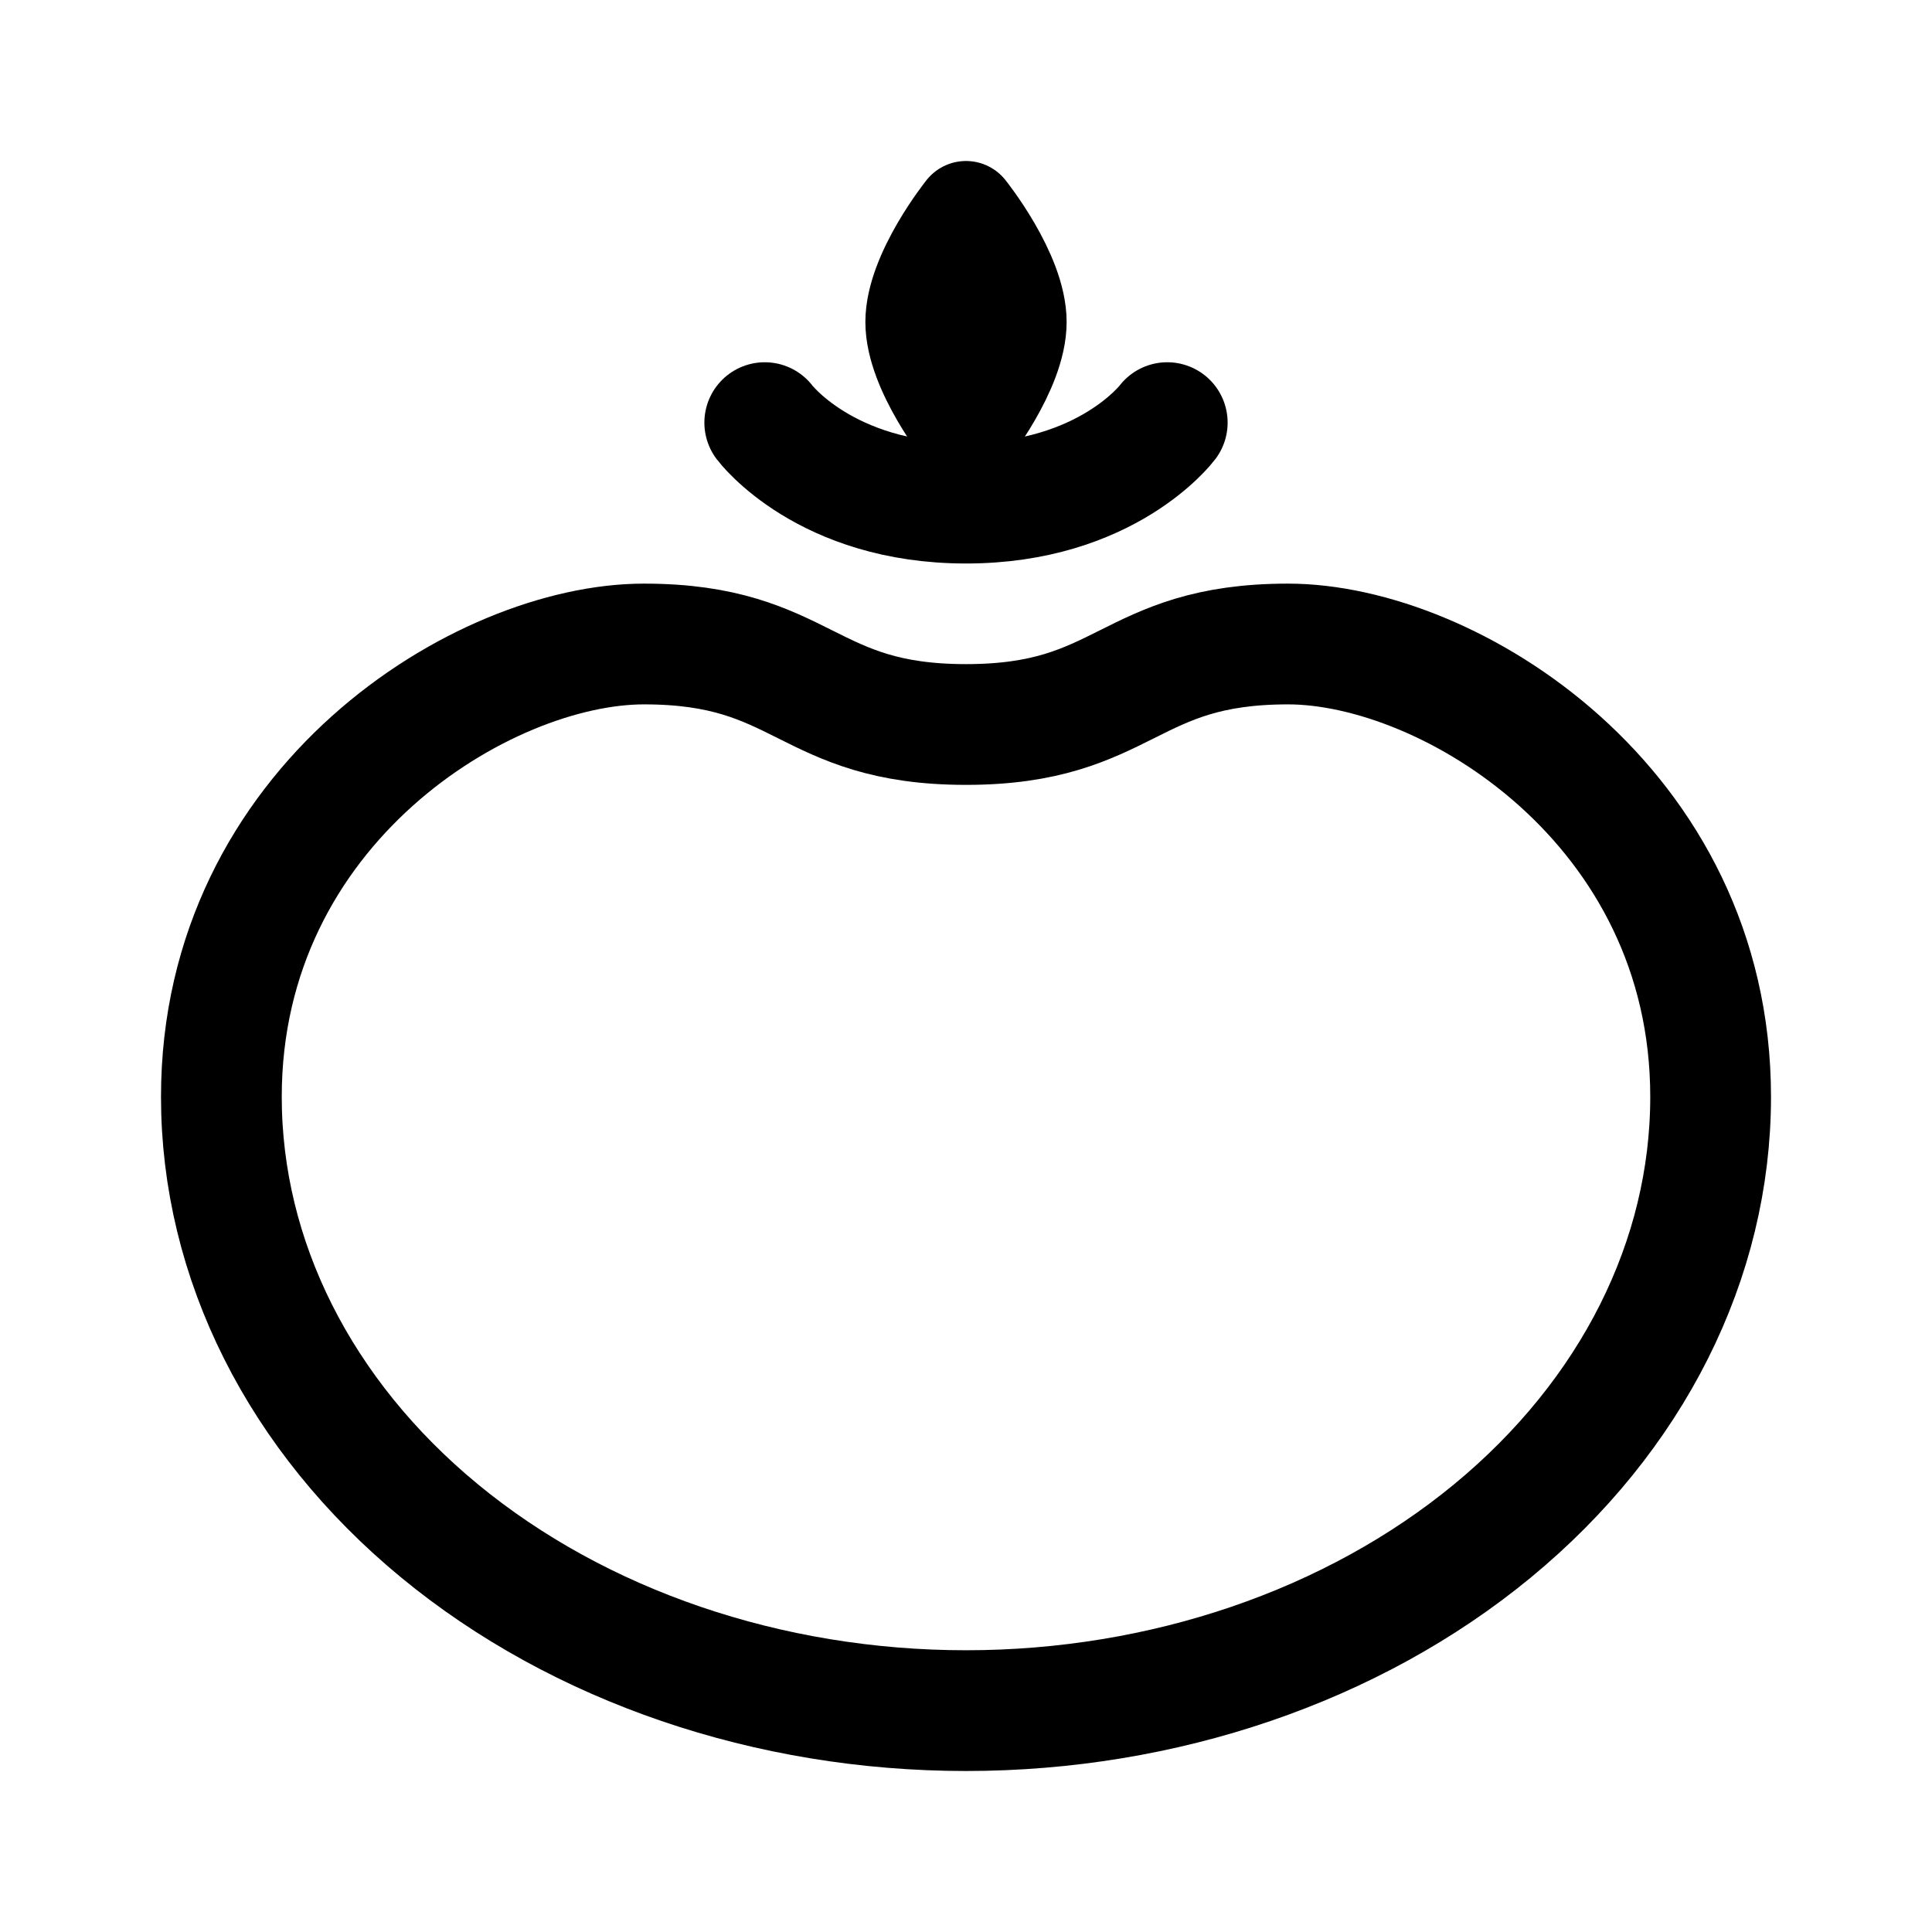 <svg width="192" height="192" viewBox="0 0 192 192" fill="none" xmlns="http://www.w3.org/2000/svg"><path d="M76 42s6 8 20 8 20-8 20-8m32.326 110.134C162.204 140.694 170 125.178 170 109c0-29-26-45-42-45s-16 8-32 8-16-8-32-8-42 16-42 45c0 16.178 7.796 31.694 21.674 43.134C57.552 163.573 76.374 170 96 170c19.626 0 38.448-6.427 52.326-17.866Z" stroke="#000" stroke-width="12" stroke-linecap="round" stroke-linejoin="round"/><path d="M91 32c0-4.766 5-11 5-11s5 6.234 5 11-5 11-5 11-5-6.234-5-11Z" stroke="#000" stroke-width="10" stroke-linejoin="round"/></svg>